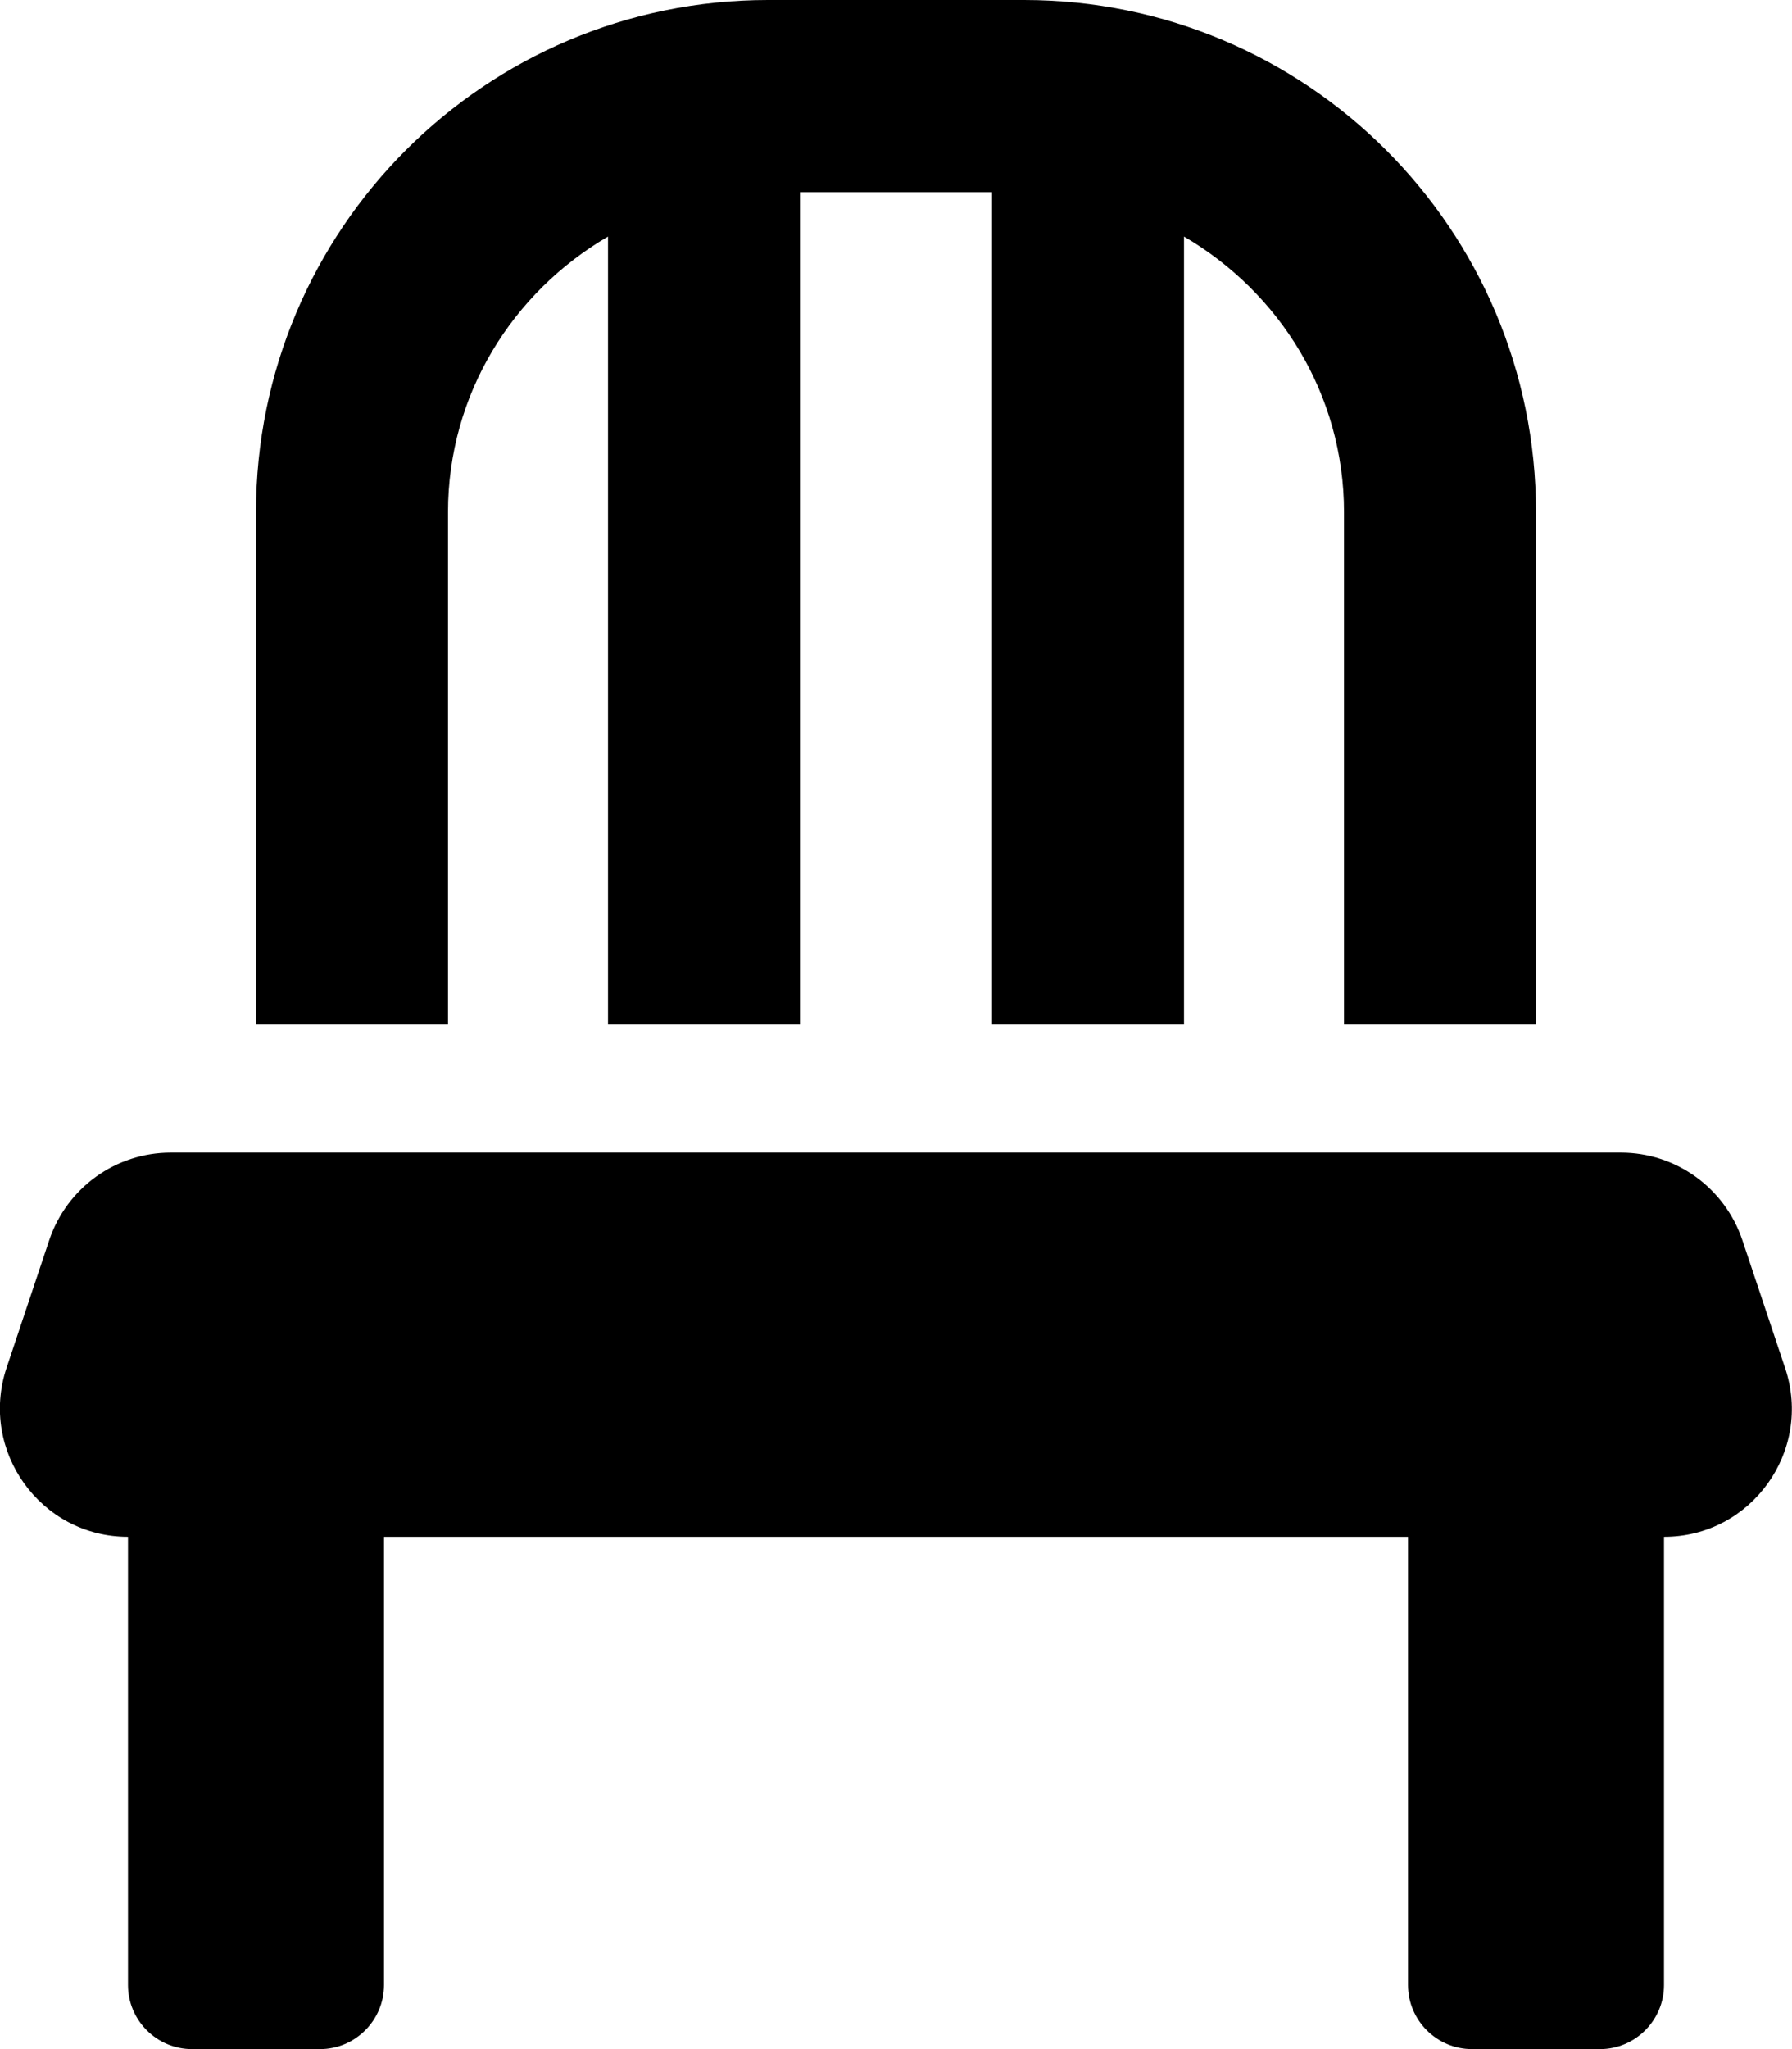 <svg xmlns="http://www.w3.org/2000/svg" width="100%" height="100%" viewBox="0 0 448 512"><path fill="currentColor" d="M112 128v128h-48v-128c0-70.7 57.3-128 128-128h64c70.7 0 128 57.3 128 128v128h-48v-128c0-29.5-16.2-55-40-68.9v196.9h-48v-208h-48v208h-48v-196.9c-23.8 13.9-40 39.4-40 68.9zM446.3 341.9c6.9 20.7-8.5 42.1-30.3 42.1v112c0 8.8-7.2 16-16 16h-32c-8.8 0-16-7.2-16-16v-112h-256v112c0 8.8-7.2 16-16 16h-32c-8.8 0-16-7.2-16-16v-112c-21.8 0-37.2-21.4-30.4-42.1l10.7-32c4.4-13.1 16.6-21.9 30.4-21.9h362.5c13.8 0 26 8.8 30.4 21.9z" /></svg>